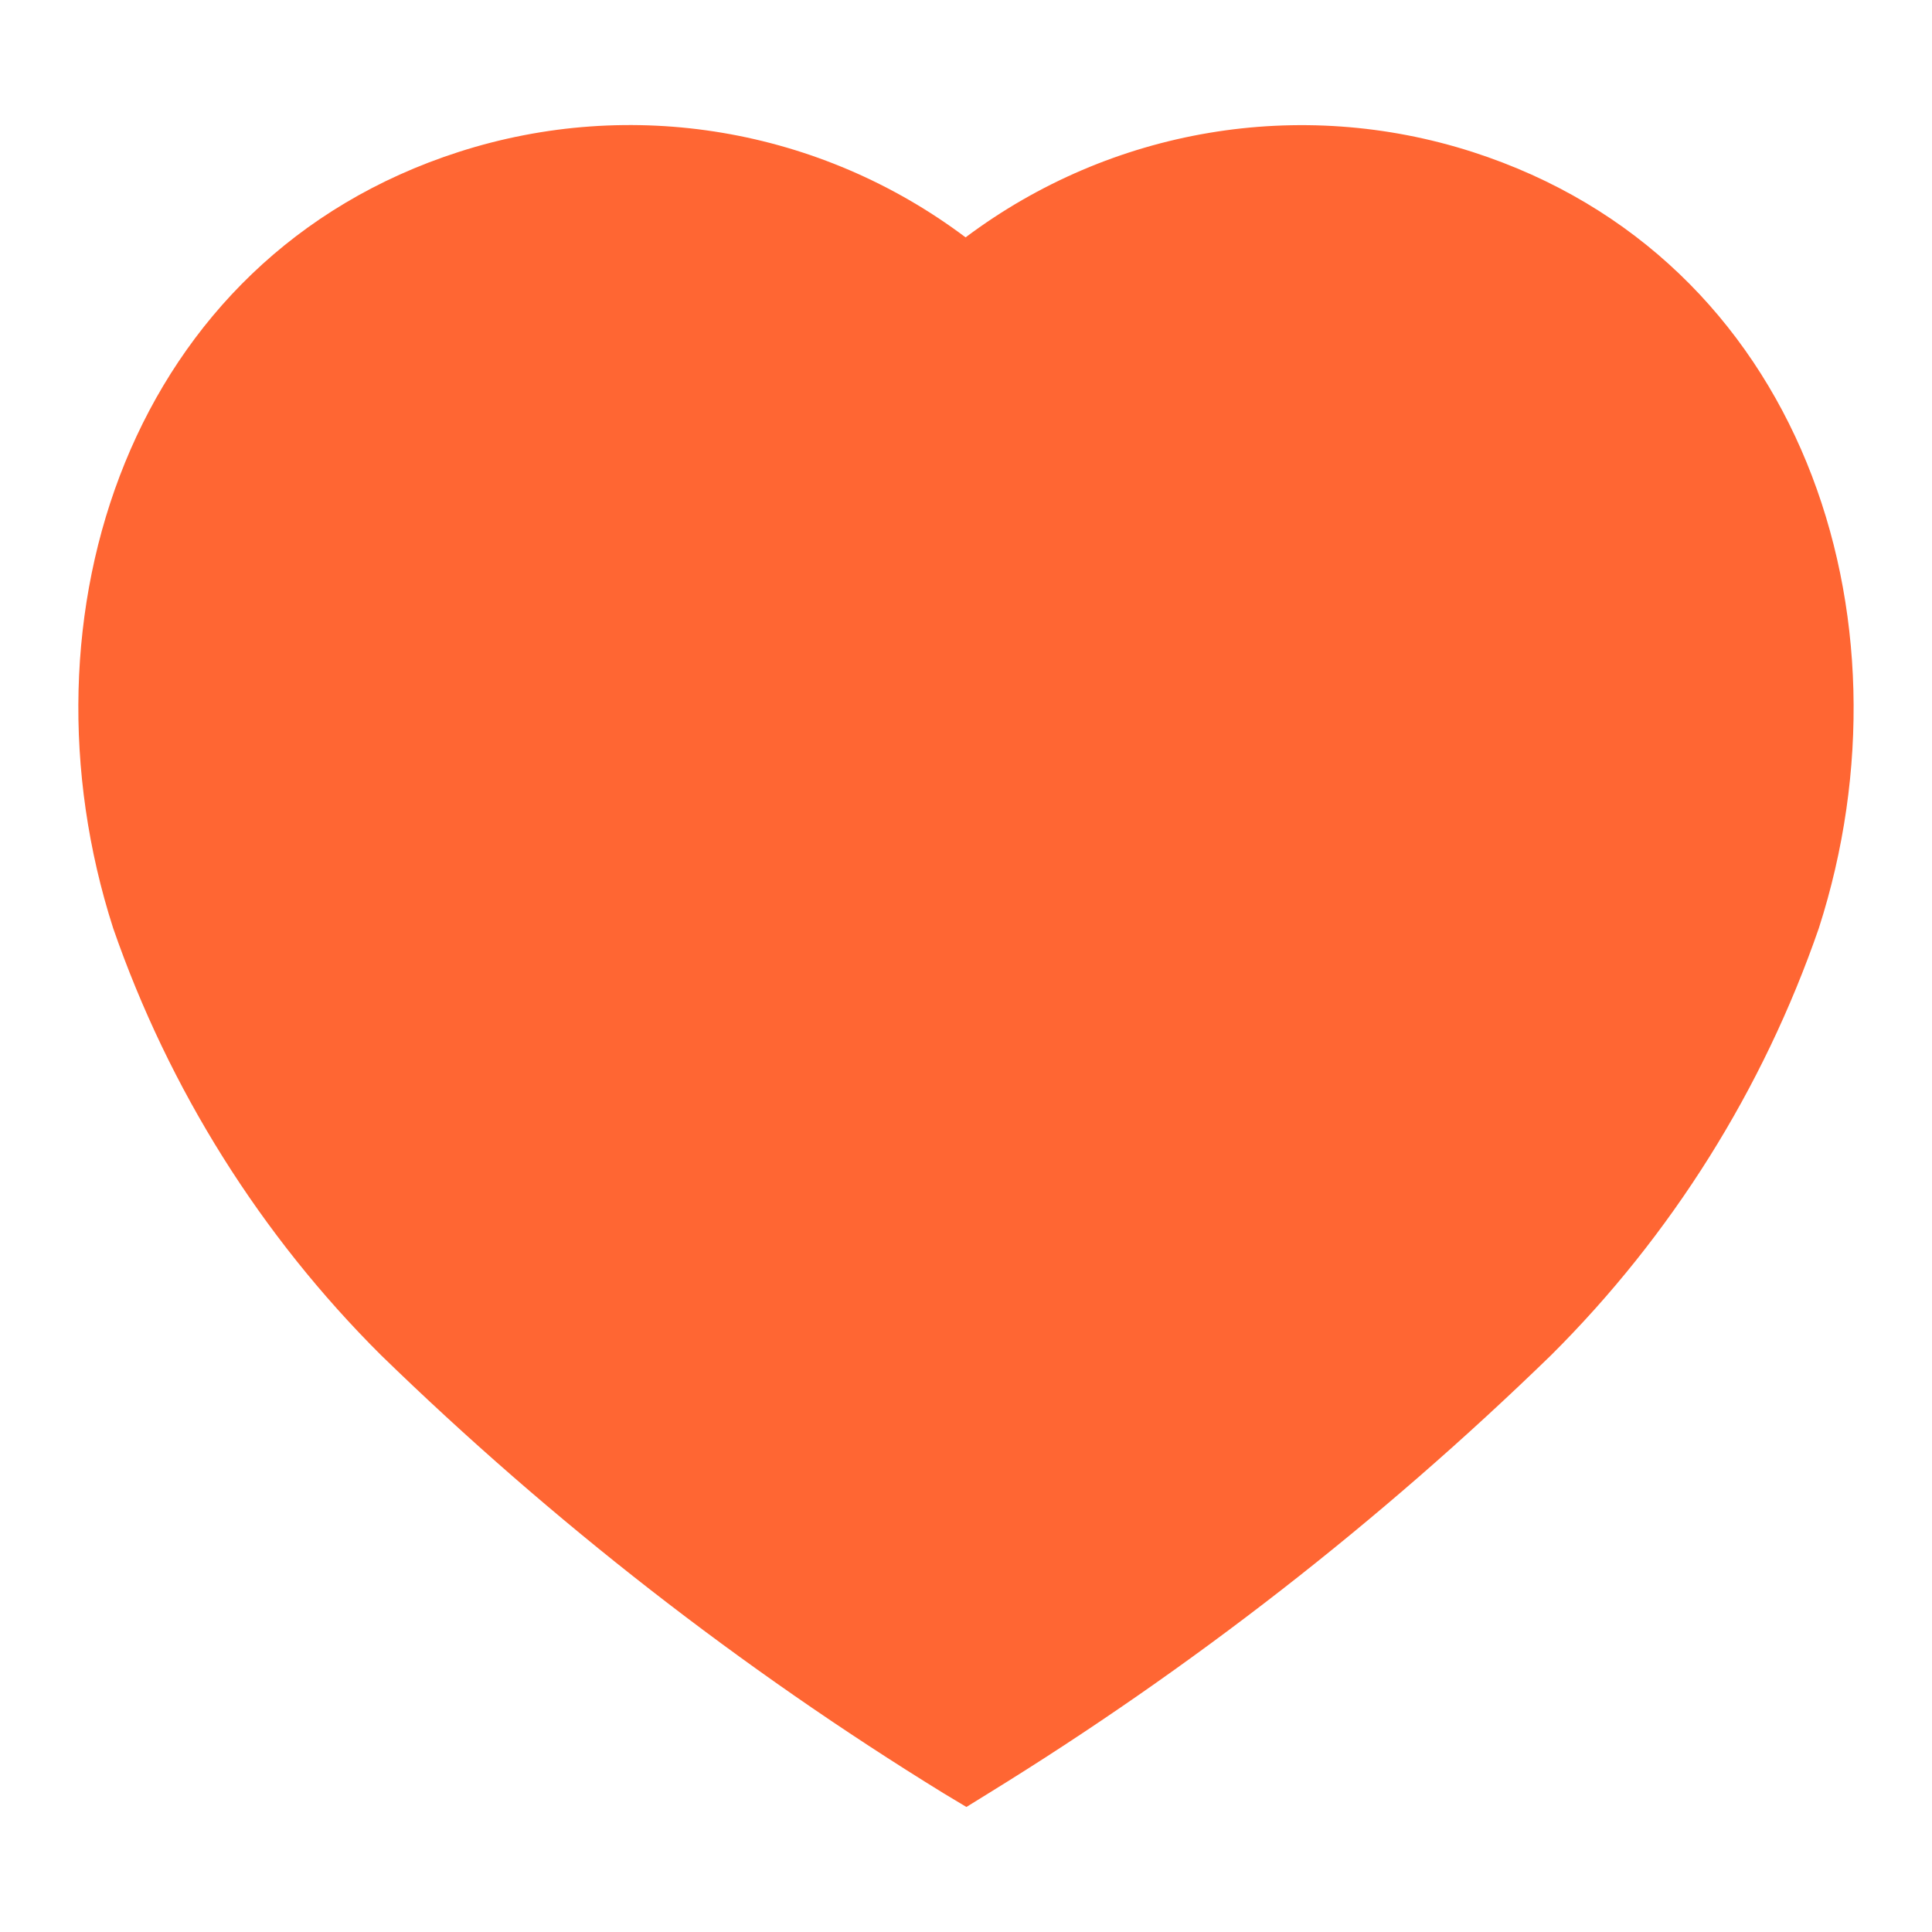 <svg width="14" height="14" viewBox="0 0 14 14" fill="none" xmlns="http://www.w3.org/2000/svg">
<path fill-rule="evenodd" clip-rule="evenodd" d="M6.838 12.995C5.368 12.09 4.001 11.026 2.761 9.82C1.889 8.952 1.225 7.894 0.82 6.726C0.092 4.461 0.943 1.868 3.324 1.101C4.576 0.698 5.943 0.928 6.997 1.72C8.052 0.929 9.419 0.699 10.67 1.101C13.052 1.868 13.909 4.461 13.18 6.726C12.776 7.894 12.112 8.952 11.24 9.82C9.999 11.026 8.632 12.09 7.163 12.995L7.003 13.094L6.838 12.995Z" fill="#FF6633"/>
</svg>
